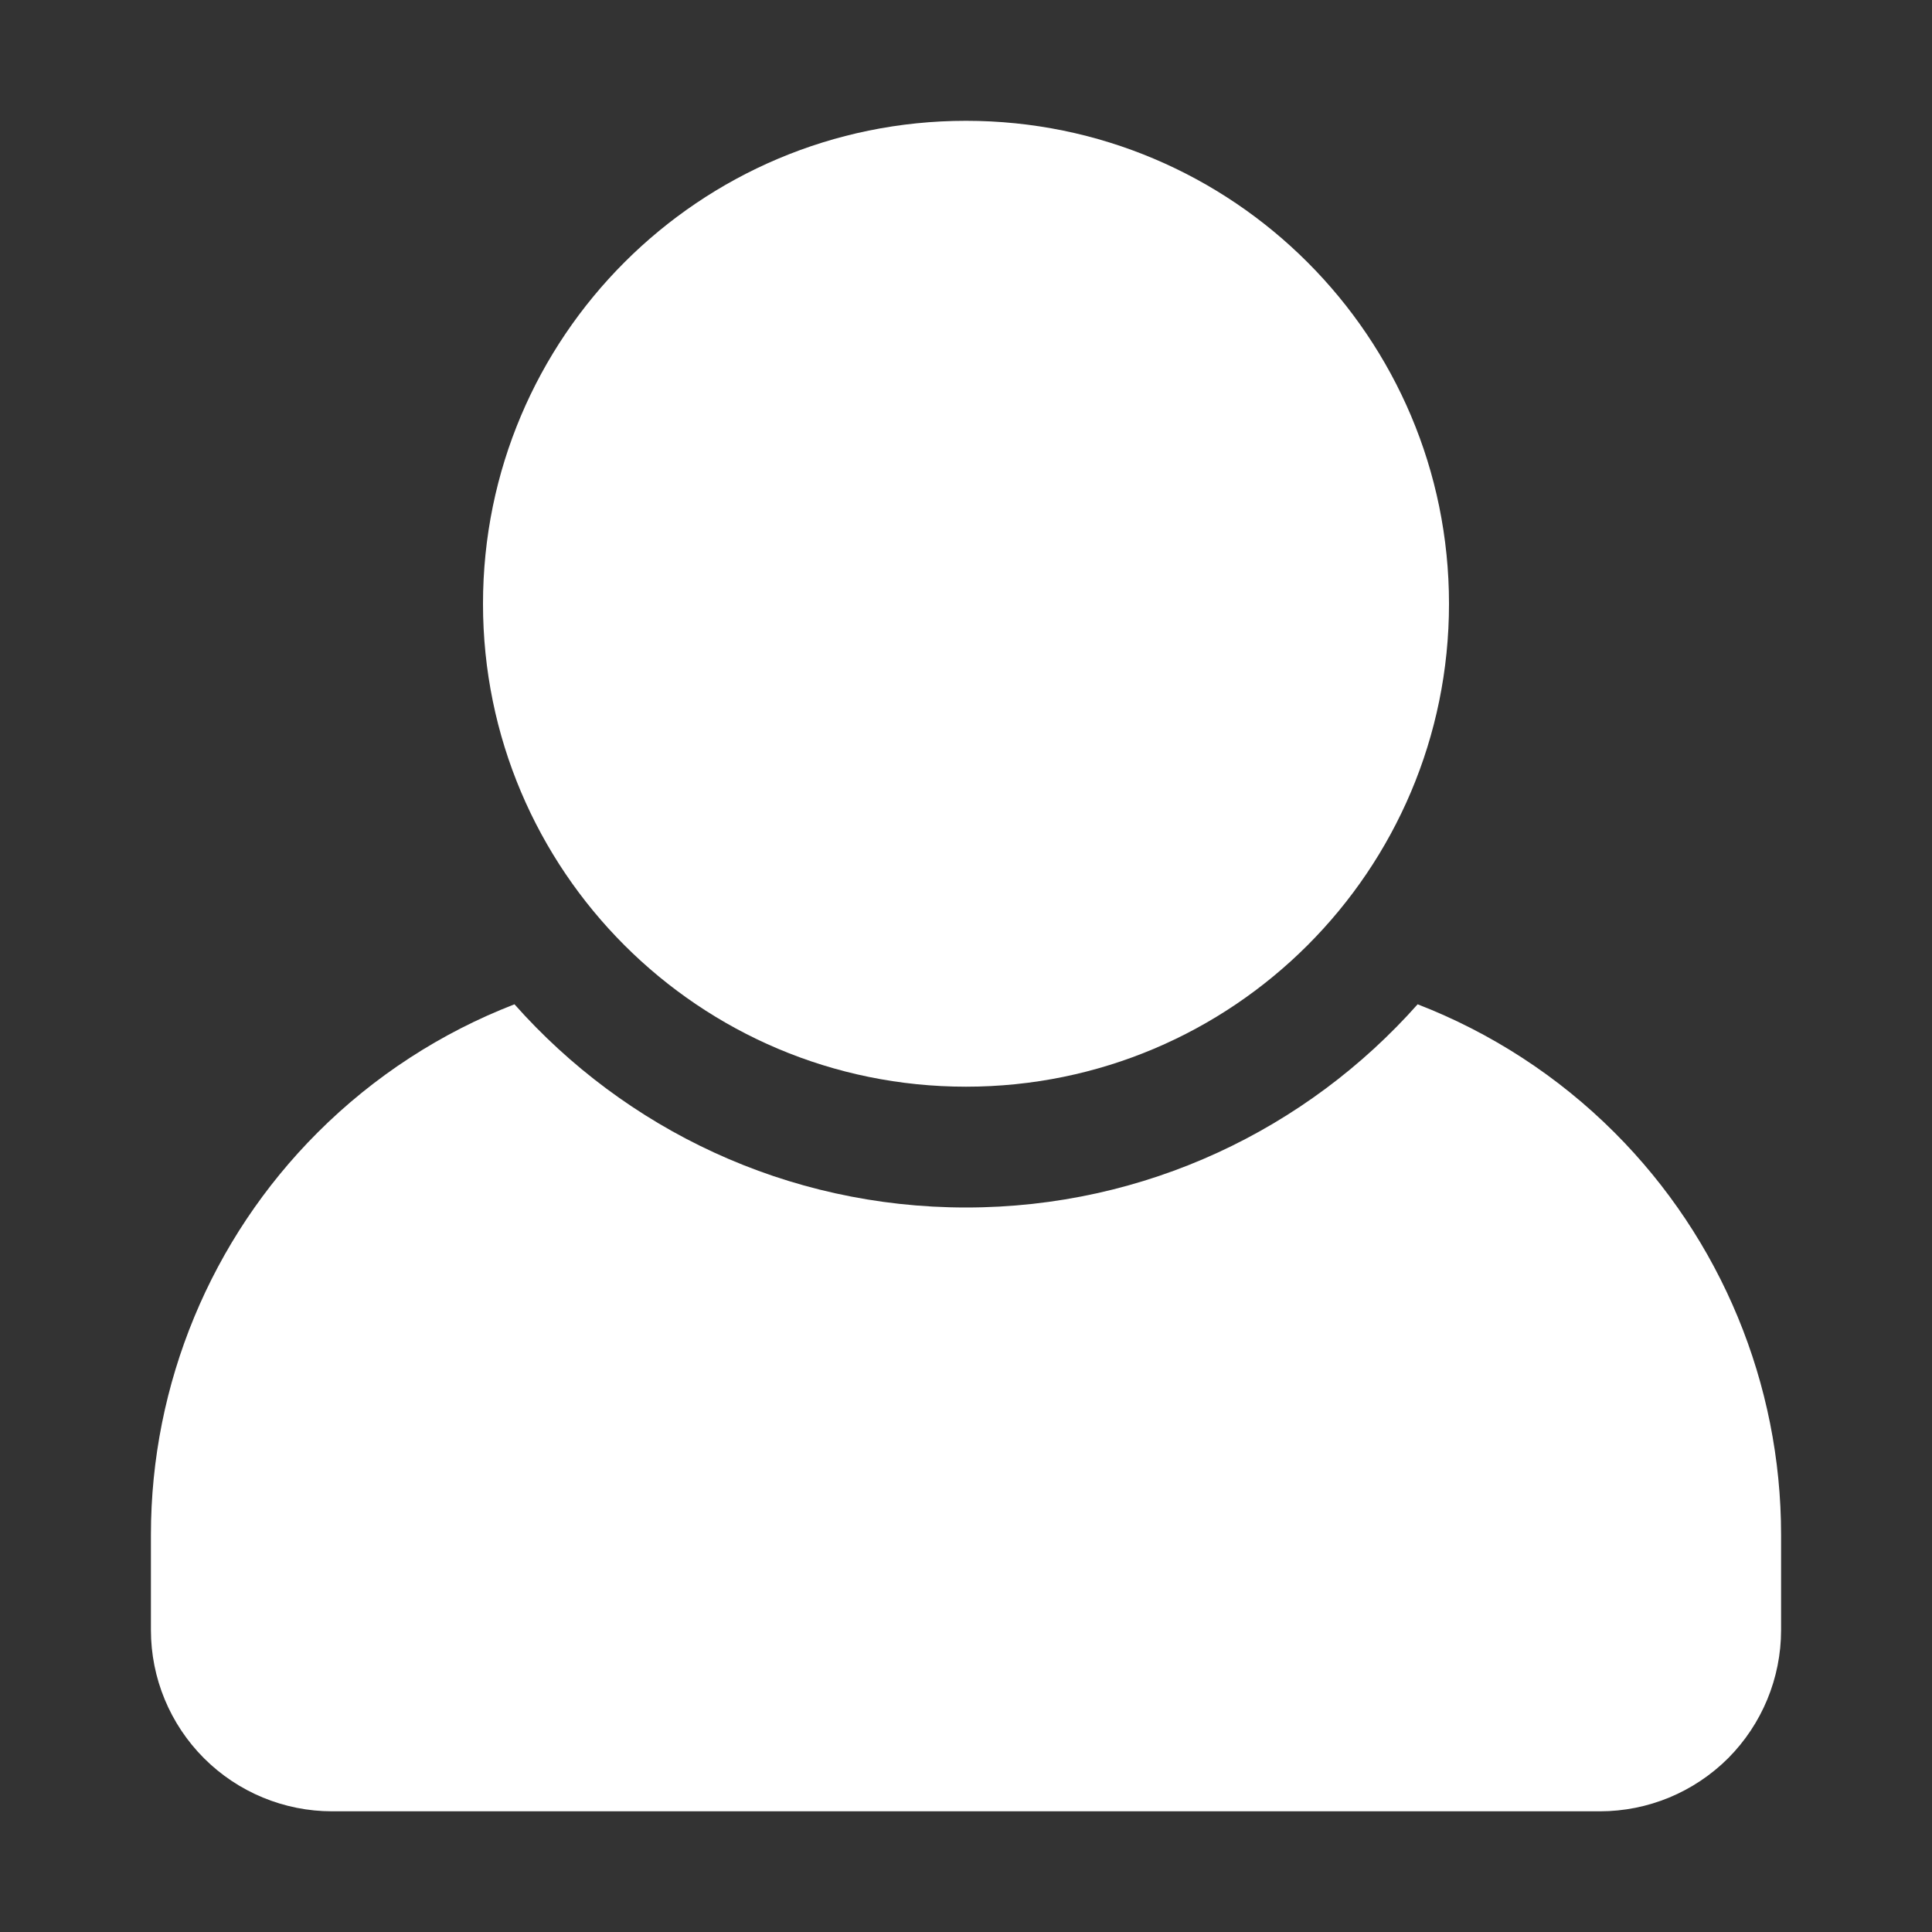 <svg width="17" height="17" viewBox="0 0 17 17" fill="none" xmlns="http://www.w3.org/2000/svg">
<rect x="0" y="0" width="17" height="17" fill="#333333" stroke="none"/>
<g id="download - 2021-11-04T150001.203 1">
<path id="Vector" fill-rule="evenodd" clip-rule="evenodd" d="M4.527 8.837C5.5 9.934 6.92 10.625 8.5 10.625C10.081 10.625 11.5 9.934 12.474 8.837C13.117 9.086 13.709 9.468 14.207 9.966C15.145 10.904 15.672 12.177 15.672 13.504V14.344C15.672 14.766 15.504 15.172 15.206 15.471C14.906 15.77 14.501 15.938 14.078 15.938H2.922C2.5 15.938 2.094 15.77 1.795 15.471C1.496 15.172 1.328 14.766 1.328 14.344V13.504C1.328 12.177 1.856 10.904 2.794 9.966C3.292 9.468 3.883 9.086 4.527 8.837Z" fill="white"/>
<path id="Vector_2" fill-rule="evenodd" clip-rule="evenodd" d="M8.5 9.562C6.153 9.562 4.25 7.66 4.25 5.313C4.25 2.966 6.153 1.063 8.5 1.063C10.847 1.063 12.75 2.966 12.75 5.313C12.75 7.66 10.847 9.562 8.5 9.562Z" fill="white"/>
</g>
</svg>
